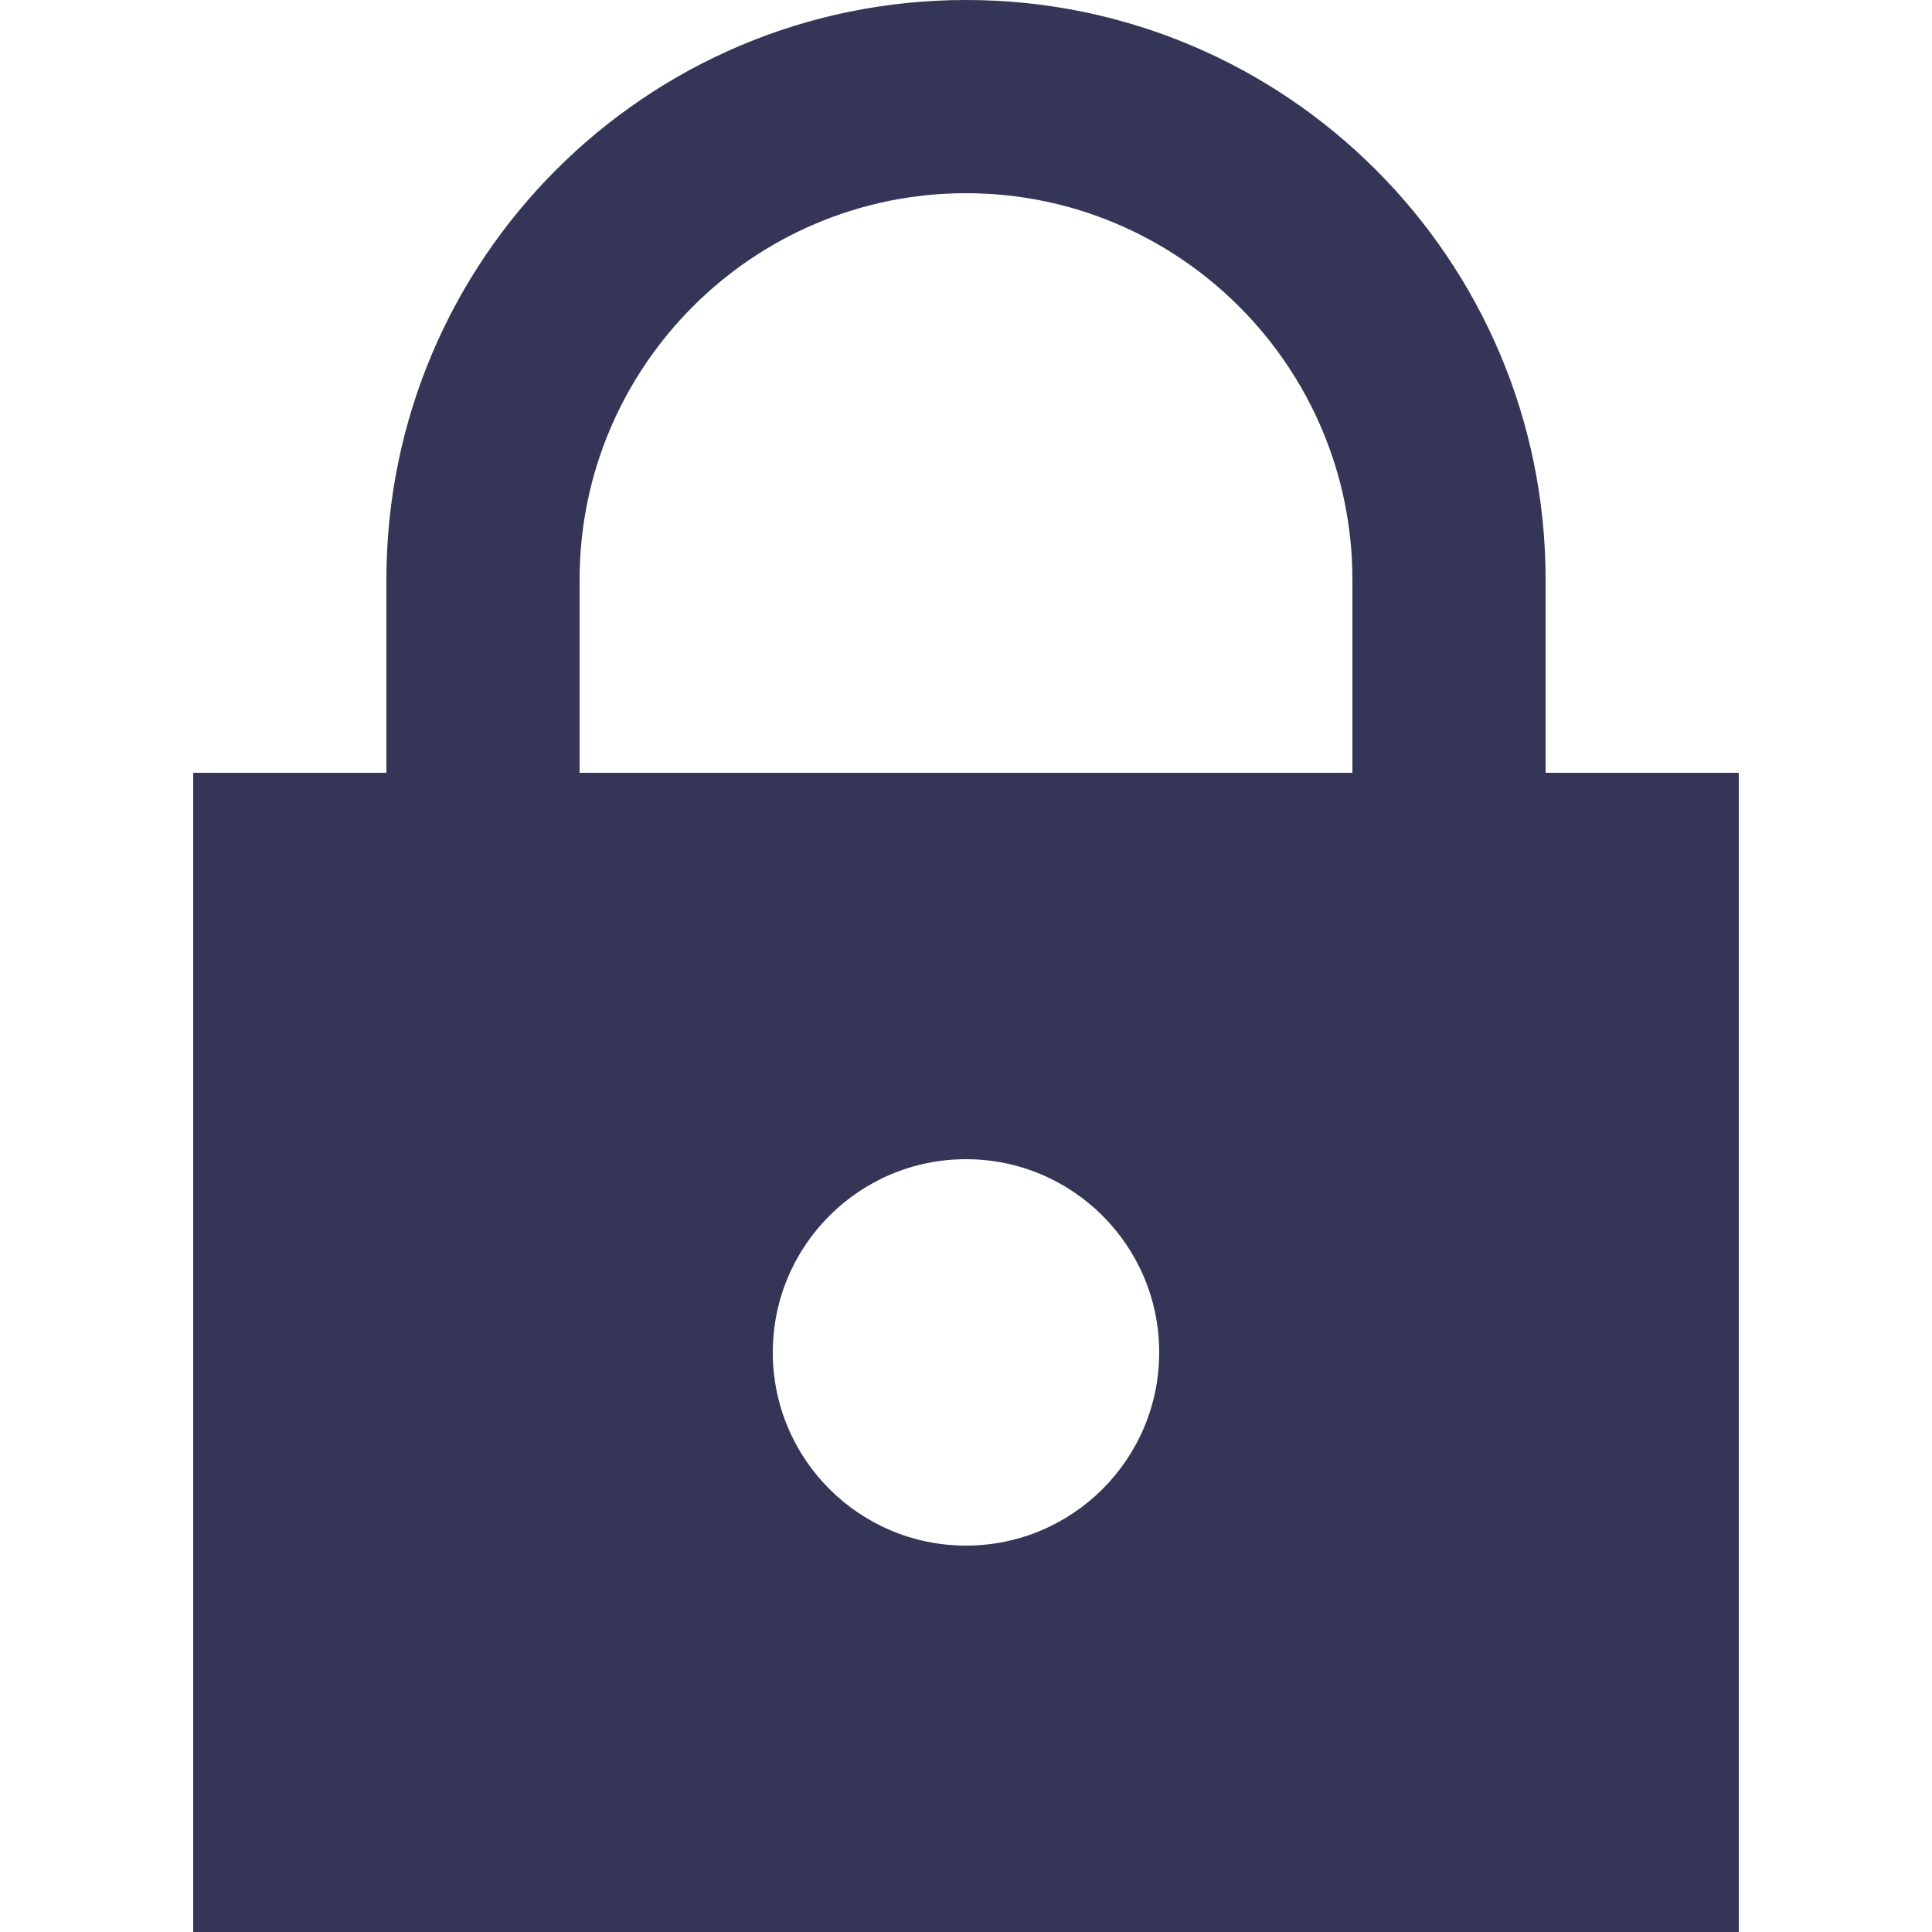 <?xml version="1.0" encoding="utf-8"?>
<!-- Generator: Adobe Illustrator 16.0.4, SVG Export Plug-In . SVG Version: 6.00 Build 0)  -->
<!DOCTYPE svg PUBLIC "-//W3C//DTD SVG 1.1//EN" "http://www.w3.org/Graphics/SVG/1.1/DTD/svg11.dtd">
<svg version="1.1" id="Layer_1" xmlns="http://www.w3.org/2000/svg" xmlns:xlink="http://www.w3.org/1999/xlink" x="0px" y="0px"
	 width="100px" height="100px" viewBox="0 0 100 100" enable-background="new 0 0 100 100" xml:space="preserve">
<g id="Captions">
</g>
<path fill="#353558" d="M80,40V30C80,13.432,66.568,0,50,0C33.431,0,20,13.432,20,30v10H10v60h80V40H80z M50,80
	c-5.523,0-10-4.477-10-10s4.477-10,10-10c5.521,0,10,4.477,10,10S55.521,80,50,80z M30,40V30c0-11.028,8.972-20,20-20
	c11.027,0,20,8.972,20,20v10H30z"/>
</svg>
